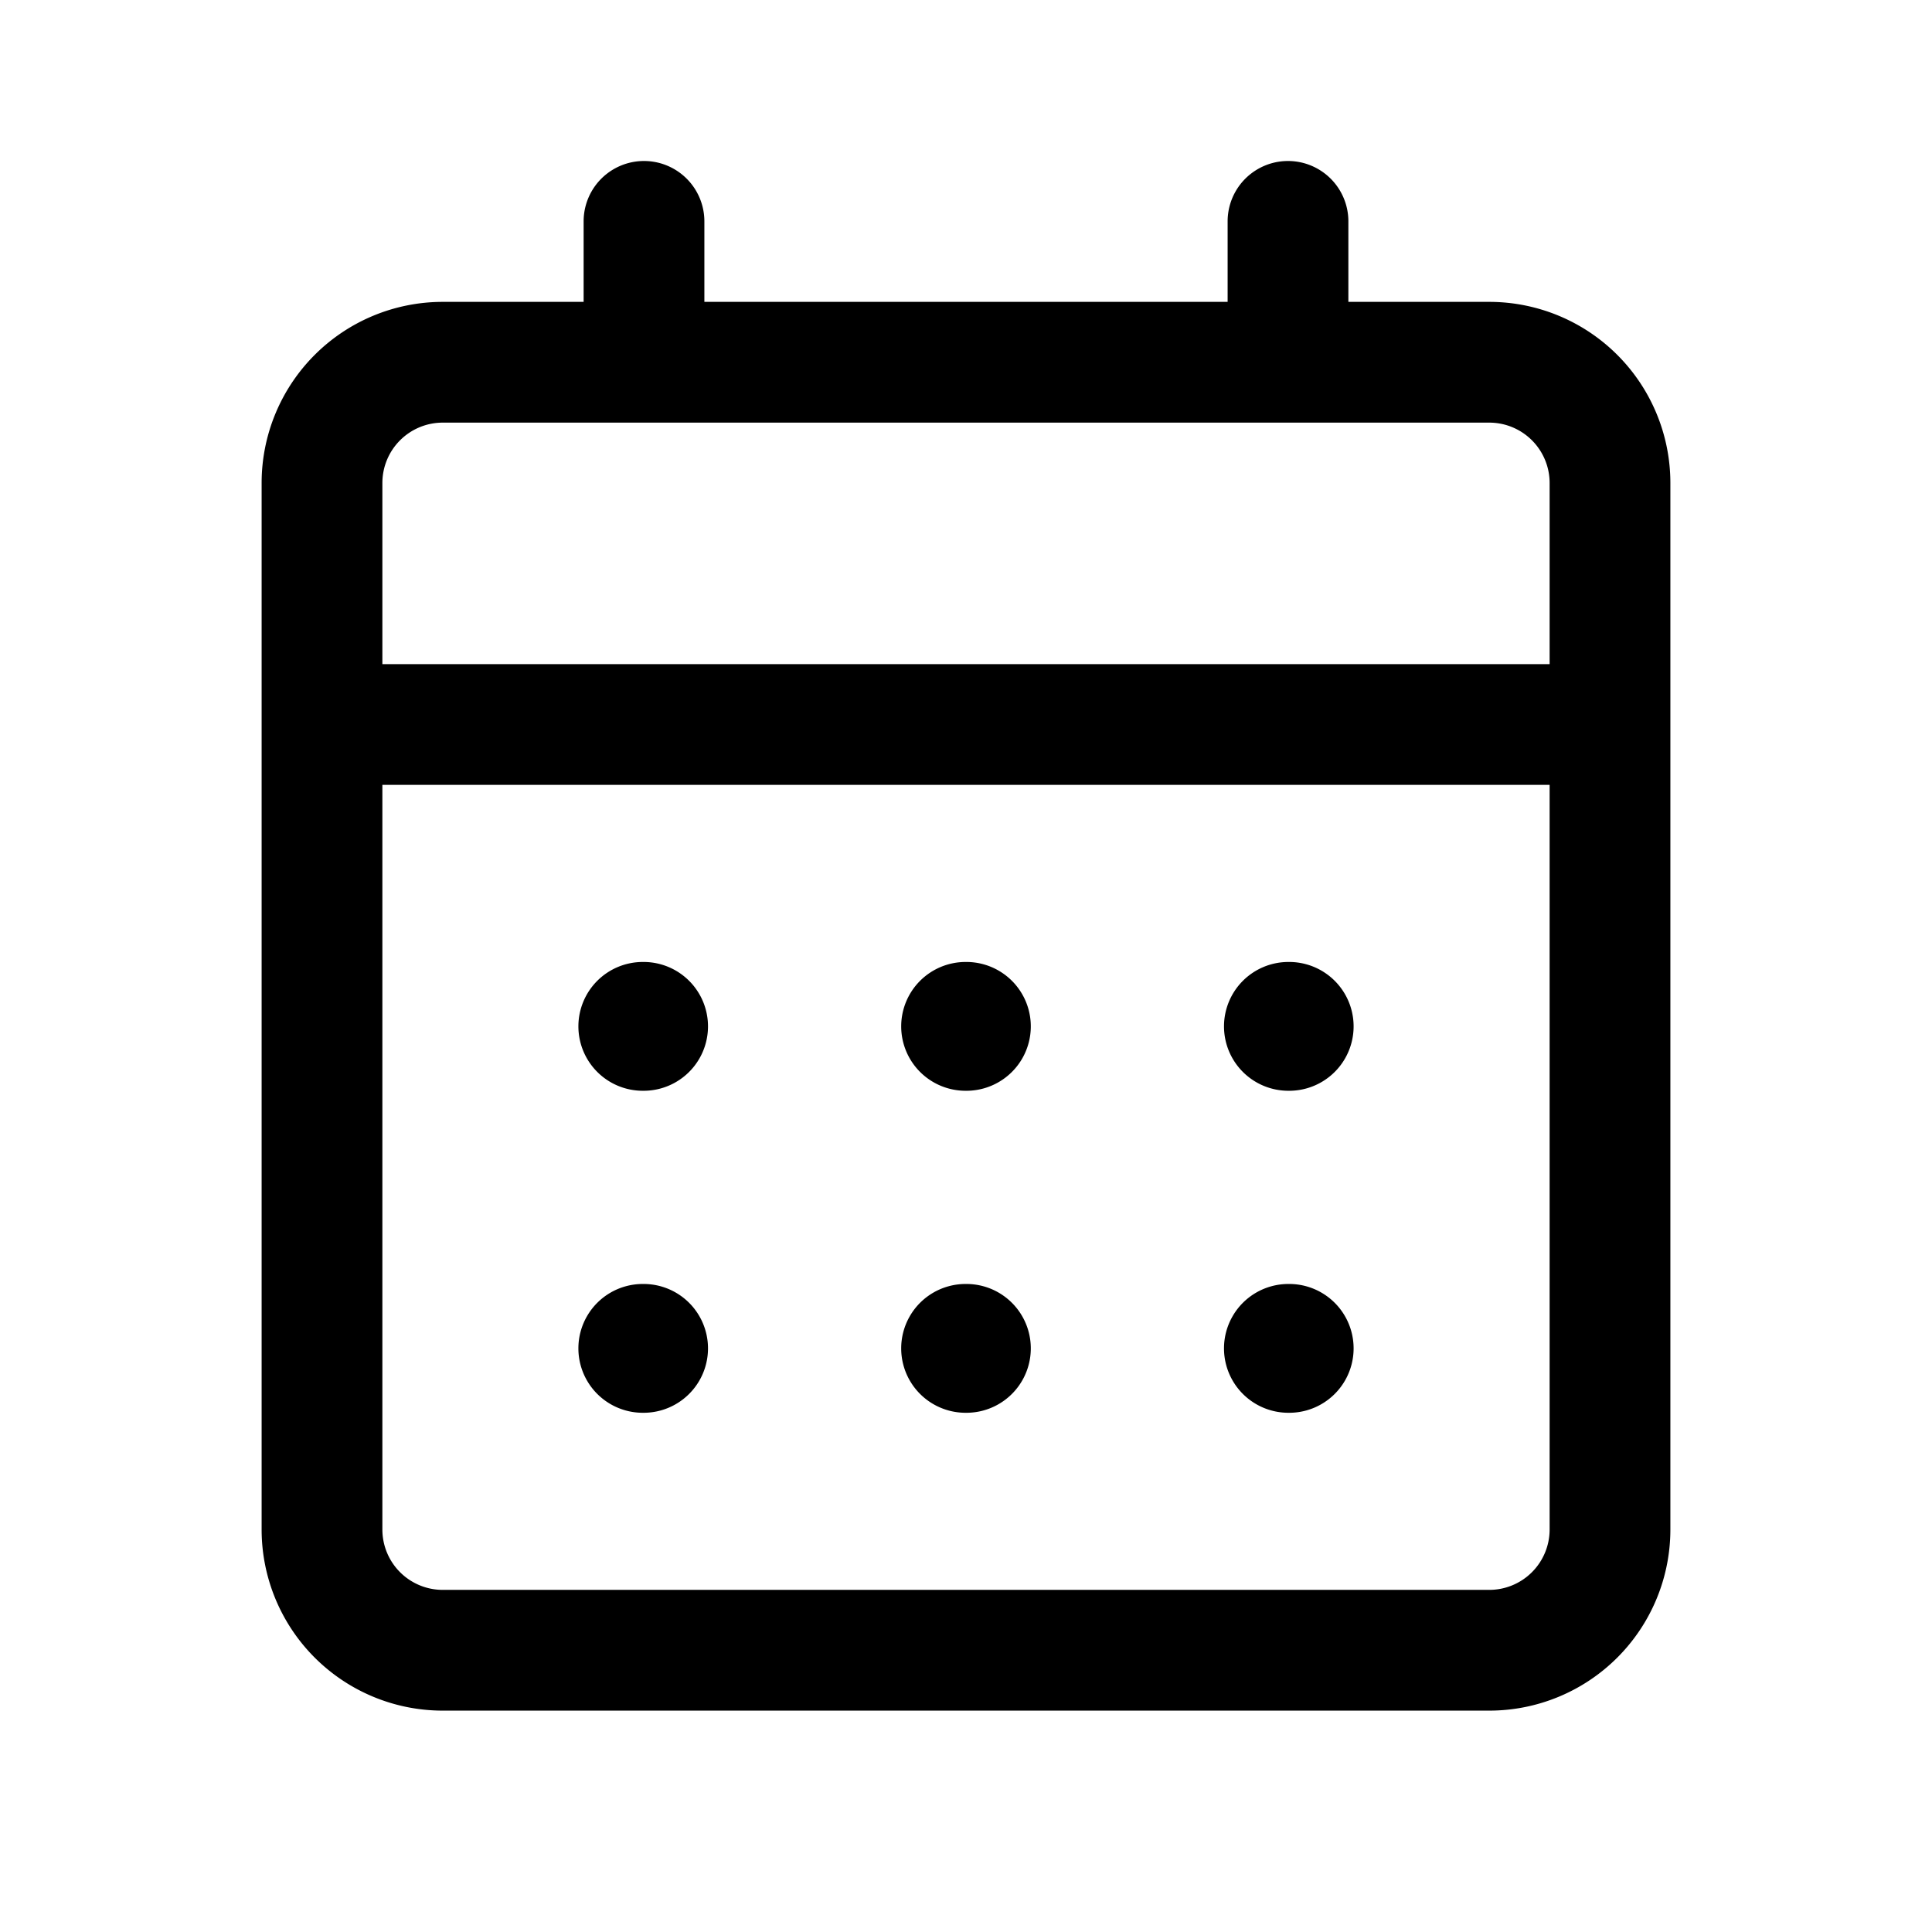 <svg xmlns="http://www.w3.org/2000/svg" width="1em" height="1em" viewBox="0 0 24 24"><path fill="currentColor" d="M7.185 12.75a.8.8 0 0 1 .8-.8h.01a.8.8 0 0 1 0 1.6h-.01a.8.8 0 0 1-.8-.8m.8 3.2a.8.8 0 0 0 0 1.6h.01a.8.8 0 0 0 0-1.6zm3.21-3.2a.8.8 0 0 1 .8-.8h.01a.8.8 0 0 1 0 1.6h-.01a.8.8 0 0 1-.8-.8m.8 3.2a.8.8 0 0 0 0 1.6h.01a.8.8 0 0 0 0-1.6zm3.21-3.2a.8.8 0 0 1 .8-.8h.01a.8.8 0 0 1 0 1.6h-.01a.8.8 0 0 1-.8-.8m.8 3.2a.8.8 0 0 0 0 1.6h.01a.8.8 0 0 0 0-1.6z"/><path fill="currentColor" d="M8.75 2.75a.75.75 0 0 0-1.5 0v1H5.5A2.25 2.25 0 0 0 3.25 6v13a2.25 2.25 0 0 0 2.25 2.25h13A2.25 2.25 0 0 0 20.75 19V6a2.25 2.25 0 0 0-2.25-2.25h-1.75v-1a.75.75 0 0 0-1.5 0v1h-6.5zm10.5 5.5H4.75V6a.75.75 0 0 1 .75-.75h13a.75.75 0 0 1 .75.75zm-14.5 1.5h14.5V19a.75.75 0 0 1-.75.75h-13a.75.75 0 0 1-.75-.75z"/></svg>